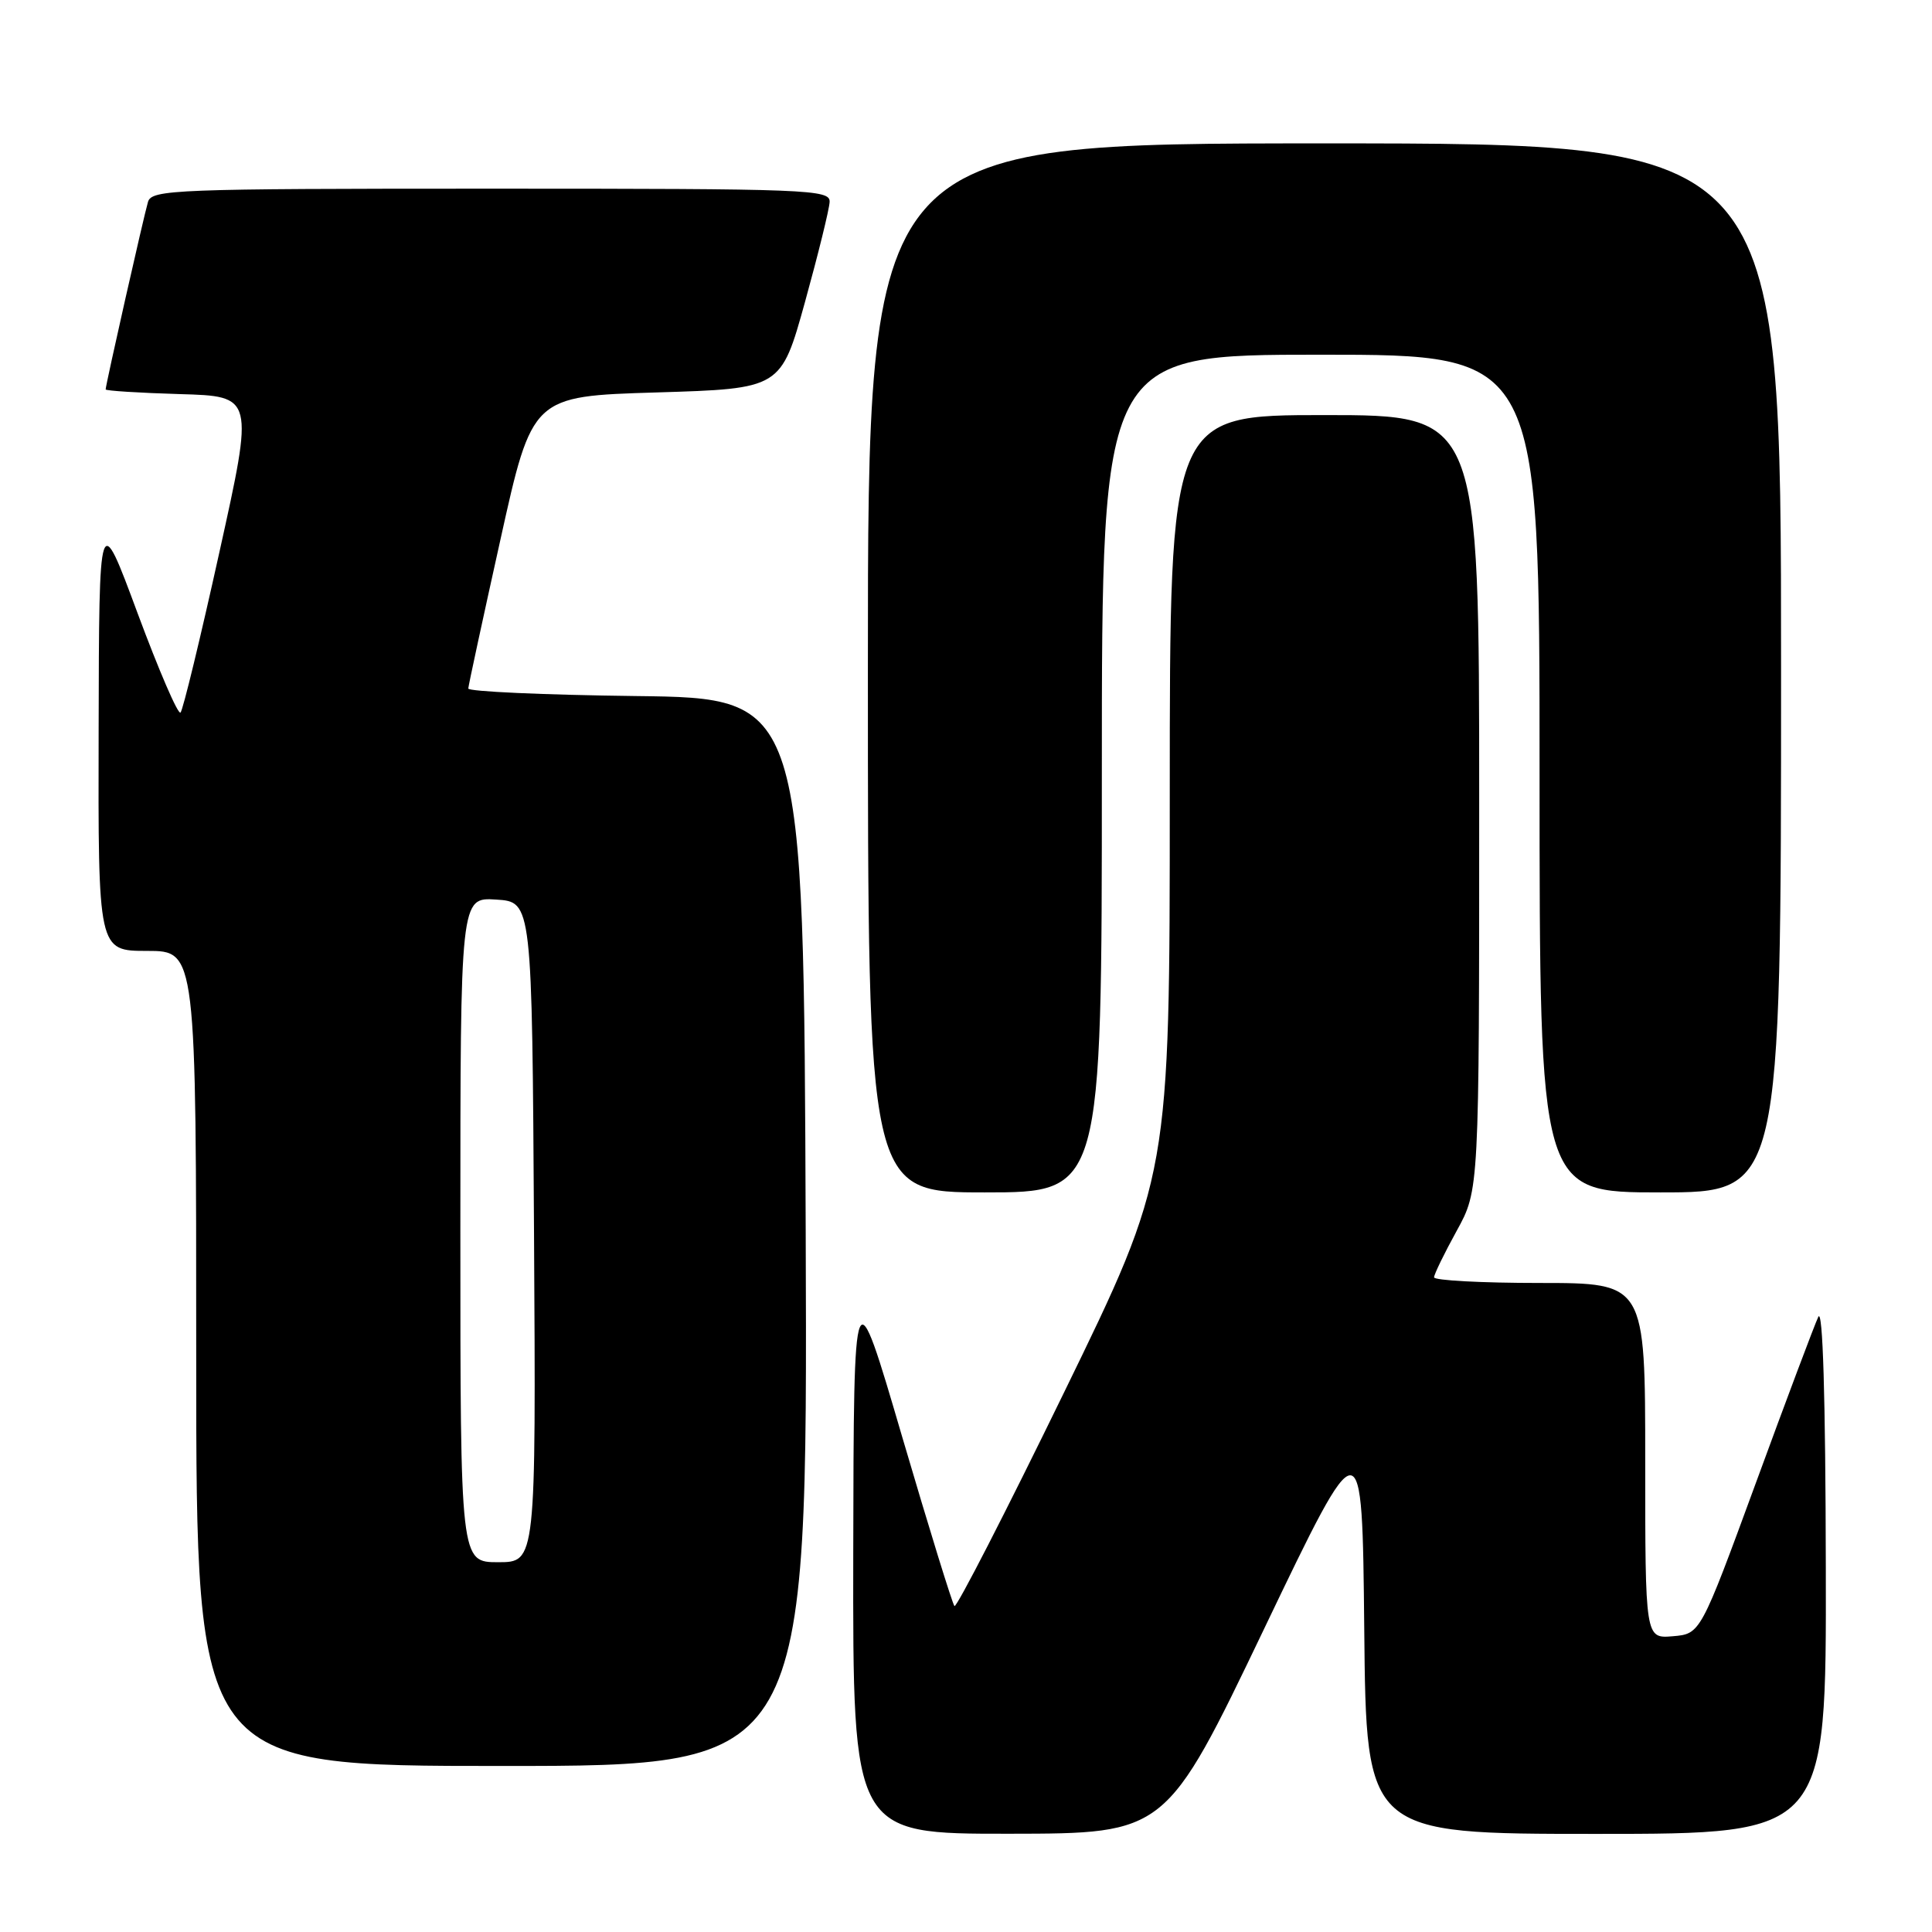 <?xml version="1.0" encoding="UTF-8" standalone="no"?>
<!DOCTYPE svg PUBLIC "-//W3C//DTD SVG 1.1//EN" "http://www.w3.org/Graphics/SVG/1.1/DTD/svg11.dtd" >
<svg xmlns="http://www.w3.org/2000/svg" xmlns:xlink="http://www.w3.org/1999/xlink" version="1.1" viewBox="0 0 256 256">
 <g >
 <path fill="currentColor"
d=" M 167.50 215.83 C 180.50 188.70 180.50 188.70 180.77 215.85 C 181.03 243.00 181.03 243.00 211.52 243.00 C 242.00 243.00 242.00 243.00 241.93 207.75 C 241.89 185.04 241.53 173.21 240.93 174.50 C 240.41 175.60 236.69 185.50 232.66 196.50 C 225.32 216.50 225.32 216.50 221.66 216.81 C 218.00 217.12 218.00 217.12 218.00 193.56 C 218.00 170.00 218.00 170.00 204.00 170.00 C 196.30 170.00 190.01 169.66 190.02 169.25 C 190.03 168.84 191.38 166.07 193.02 163.09 C 196.00 157.68 196.00 157.68 196.00 106.34 C 196.00 55.00 196.00 55.00 175.50 55.00 C 155.00 55.00 155.00 55.00 155.00 105.38 C 155.00 155.77 155.00 155.77 140.98 184.53 C 133.27 200.36 126.74 213.08 126.47 212.81 C 126.20 212.53 123.09 202.45 119.55 190.41 C 113.13 168.50 113.13 168.50 113.06 205.75 C 113.00 243.00 113.00 243.00 133.75 242.98 C 154.50 242.96 154.50 242.96 167.50 215.83 Z  M 106.76 163.25 C 106.50 92.50 106.50 92.50 84.25 92.23 C 72.01 92.08 62.02 91.63 62.05 91.23 C 62.07 90.83 63.99 81.95 66.31 71.50 C 70.52 52.50 70.52 52.50 87.00 52.00 C 103.48 51.50 103.48 51.50 106.67 40.00 C 108.42 33.67 109.89 27.71 109.93 26.75 C 110.00 25.11 107.22 25.00 65.07 25.00 C 23.14 25.00 20.10 25.12 19.61 26.75 C 19.07 28.55 14.00 51.00 14.00 51.60 C 14.00 51.78 18.42 52.06 23.82 52.22 C 33.65 52.50 33.65 52.50 29.07 73.17 C 26.56 84.53 24.24 94.10 23.92 94.42 C 23.59 94.74 21.04 88.81 18.23 81.25 C 13.13 67.50 13.13 67.50 13.07 96.75 C 13.00 126.00 13.00 126.00 19.50 126.00 C 26.00 126.00 26.00 126.00 26.00 180.00 C 26.00 234.00 26.00 234.00 66.51 234.00 C 107.01 234.00 107.01 234.00 106.76 163.25 Z  M 146.00 102.50 C 146.00 47.00 146.00 47.00 175.00 47.00 C 204.00 47.00 204.00 47.00 204.00 102.50 C 204.00 158.00 204.00 158.00 220.00 158.00 C 236.00 158.00 236.00 158.00 236.00 88.50 C 236.00 19.00 236.00 19.00 175.50 19.00 C 115.00 19.00 115.00 19.00 115.00 88.50 C 115.00 158.00 115.00 158.00 130.50 158.00 C 146.00 158.00 146.00 158.00 146.00 102.50 Z  M 61.00 162.95 C 61.00 118.89 61.00 118.89 65.75 119.20 C 70.50 119.50 70.50 119.50 70.76 163.25 C 71.02 207.00 71.02 207.00 66.01 207.00 C 61.00 207.00 61.00 207.00 61.00 162.95 Z "/>
</g>
</svg>